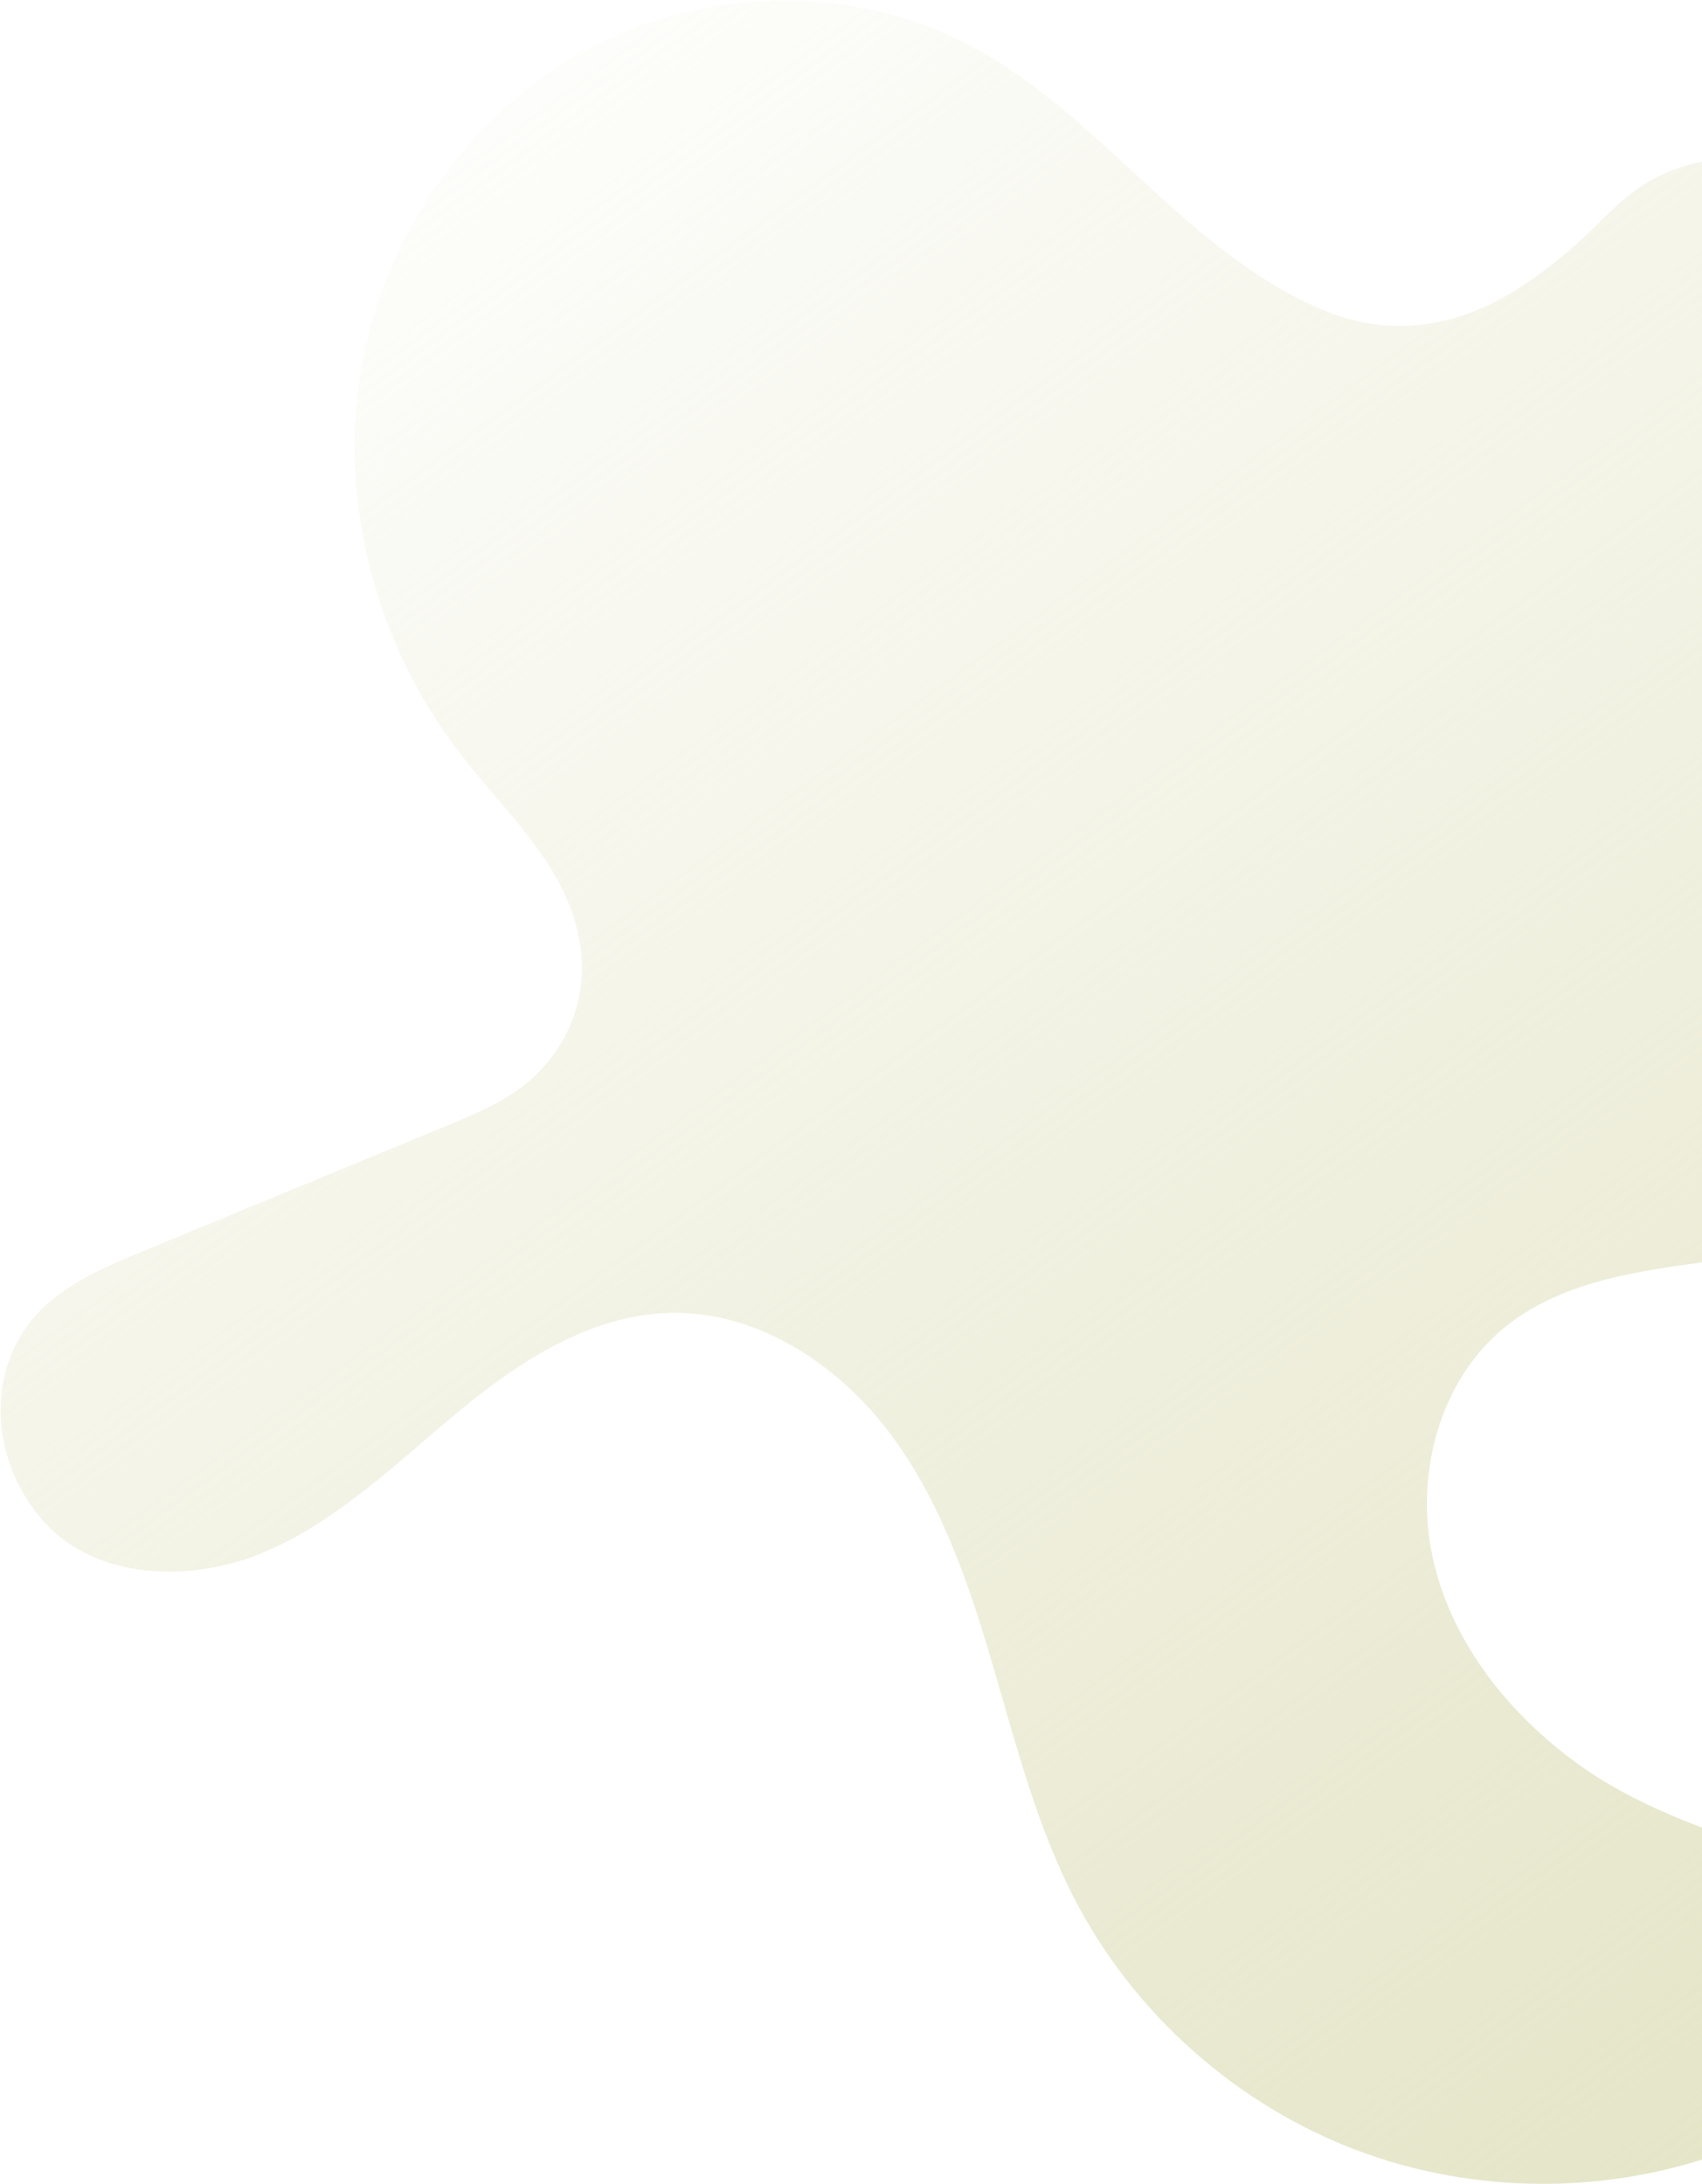 <svg width="1349" height="1731" viewBox="0 0 1349 1731" fill="none" xmlns="http://www.w3.org/2000/svg">
<path d="M1426.35 136.403C1387.22 118.862 1339.68 123.397 1303.51 145.938C1283.64 158.318 1268 176.988 1250.59 192.43C1231.87 208.999 1211.99 224.502 1190 236.544C1144.34 261.521 1095.88 265.755 1047.91 245.467C993.828 222.606 948.763 183.018 905.592 143.203C862.421 103.421 819.287 62.243 767.18 35.133C672.921 -13.913 554.14 -10.017 461.263 41.594C368.386 93.205 303.048 190.01 285.843 294.874C268.637 399.739 298.64 510.634 363.069 595.129C389.206 629.42 420.868 659.803 441.844 697.471C469.803 747.584 468.902 803.308 429.914 846.677C409.887 868.958 381.178 881.083 353.501 892.513C273.73 925.448 193.959 958.383 114.222 991.318C87.476 1002.35 60.231 1013.72 38.385 1032.67C-13.534 1077.7 -9.508 1156.9 34.703 1206.02C76.893 1252.84 152.159 1254.69 210.143 1229.94C268.127 1205.2 314.099 1159.68 362.649 1119.5C411.2 1079.31 467.552 1042.33 530.531 1040.62C598.295 1038.79 661.802 1079.49 703.144 1133.19C744.486 1186.89 767.056 1252.44 786.205 1317.49C805.353 1382.53 821.939 1449 853.662 1508.89C900.8 1597.89 981.247 1668.77 1075.51 1704.33C1169.76 1739.88 1276.97 1739.74 1371.17 1704.02C1419.44 1685.7 1466.93 1655.41 1487.29 1607.94C1507.64 1560.5 1488.99 1494.59 1439.82 1478.89C1375.13 1458.23 1305.59 1437.89 1250.59 1398.08C1195.59 1358.27 1150.47 1301.6 1135.71 1235.33C1120.95 1169.07 1140.77 1093.39 1193.88 1051.05C1240.57 1013.81 1303.56 1006.69 1362.73 998.762C1421.9 990.832 1485.37 978.36 1525.99 934.596C1566.44 891.064 1574.48 824.89 1561.26 766.938C1532.39 640.494 1407.62 540.433 1452.62 402.007C1467.62 355.855 1498.17 314.226 1502.4 265.854C1507.05 212.697 1475.09 158.288 1426.39 136.47L1426.35 136.403Z" fill="url(#paint0_linear_946_422)"/>
<defs>
<linearGradient id="paint0_linear_946_422" x1="193.731" y1="38.789" x2="1495.95" y2="1823.17" gradientUnits="userSpaceOnUse">
<stop stop-color="#E3E3C4" stop-opacity="0"/>
<stop offset="1" stop-color="#E3E3C4"/>
</linearGradient>
</defs>
</svg>
